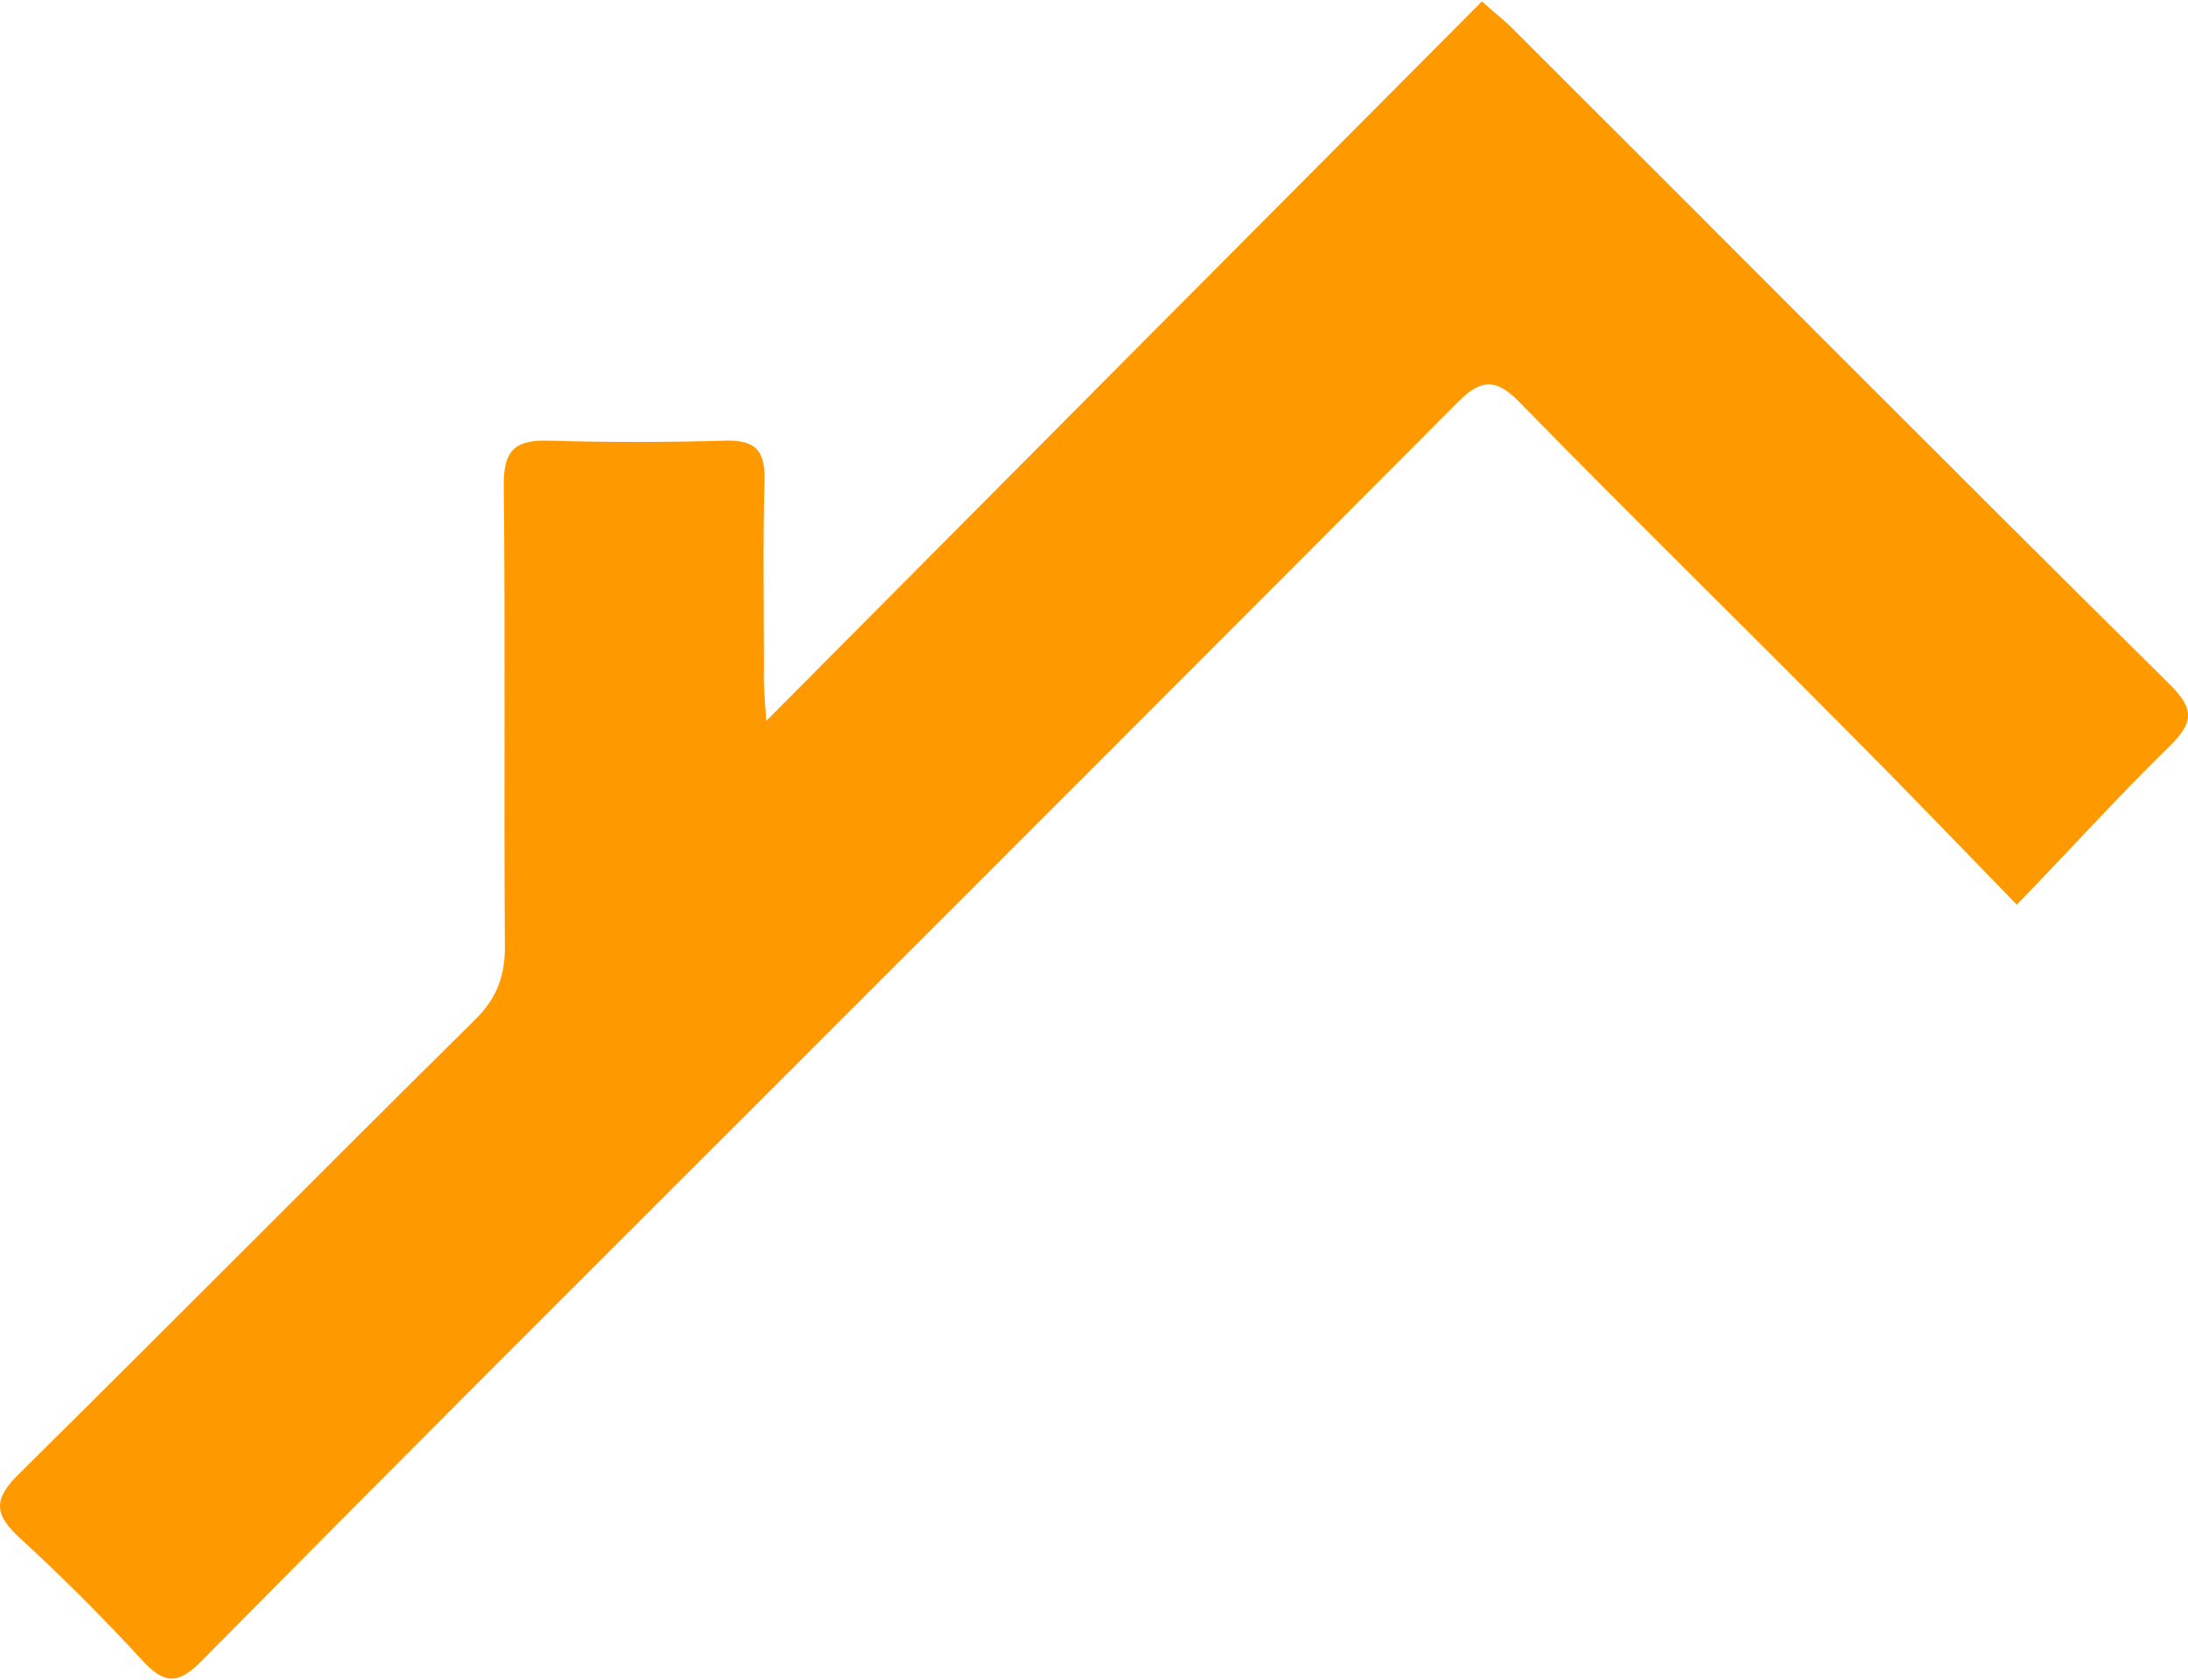 <?xml version="1.0" encoding="UTF-8"?>
<svg id="Capa_1" data-name="Capa 1" xmlns="http://www.w3.org/2000/svg" viewBox="0 0 500 384">
  <path d="M175.09,164.8C230.71,108.78,284.48,54.75,338.65,.32c3.71,3.31,5.96,5.03,7.81,7.02,49.79,49.66,99.32,99.59,149.38,149.12,5.83,5.69,5.3,8.87-.13,14.17-11.52,11.26-22.38,23.31-34.83,36.15-13.77-14.17-25.96-26.88-38.4-39.33-25.03-25.29-50.46-50.19-75.35-75.62-5.3-5.43-8.74-5.16-13.91,0-53.63,53.9-107.4,107.67-161.17,161.43-42.11,42.11-84.23,84.09-126.07,126.47-5.56,5.69-8.74,4.9-13.51-.26-8.87-9.67-18.14-18.94-27.81-27.81-5.96-5.43-6.36-8.87-.26-14.83,34.83-34.43,69.26-69.26,104.09-103.69,5.16-5.03,7.02-10.33,6.89-17.35-.26-35.09,.13-70.06-.26-105.15,0-7.42,2.38-10.06,9.8-9.93,13.64,.4,27.41,.4,41.05,0,6.75-.13,8.87,2.38,8.74,9.01-.4,14.57-.13,29-.13,43.57-.13,2.91,.13,5.83,.53,11.52" style="fill: #f90;"/>
</svg>